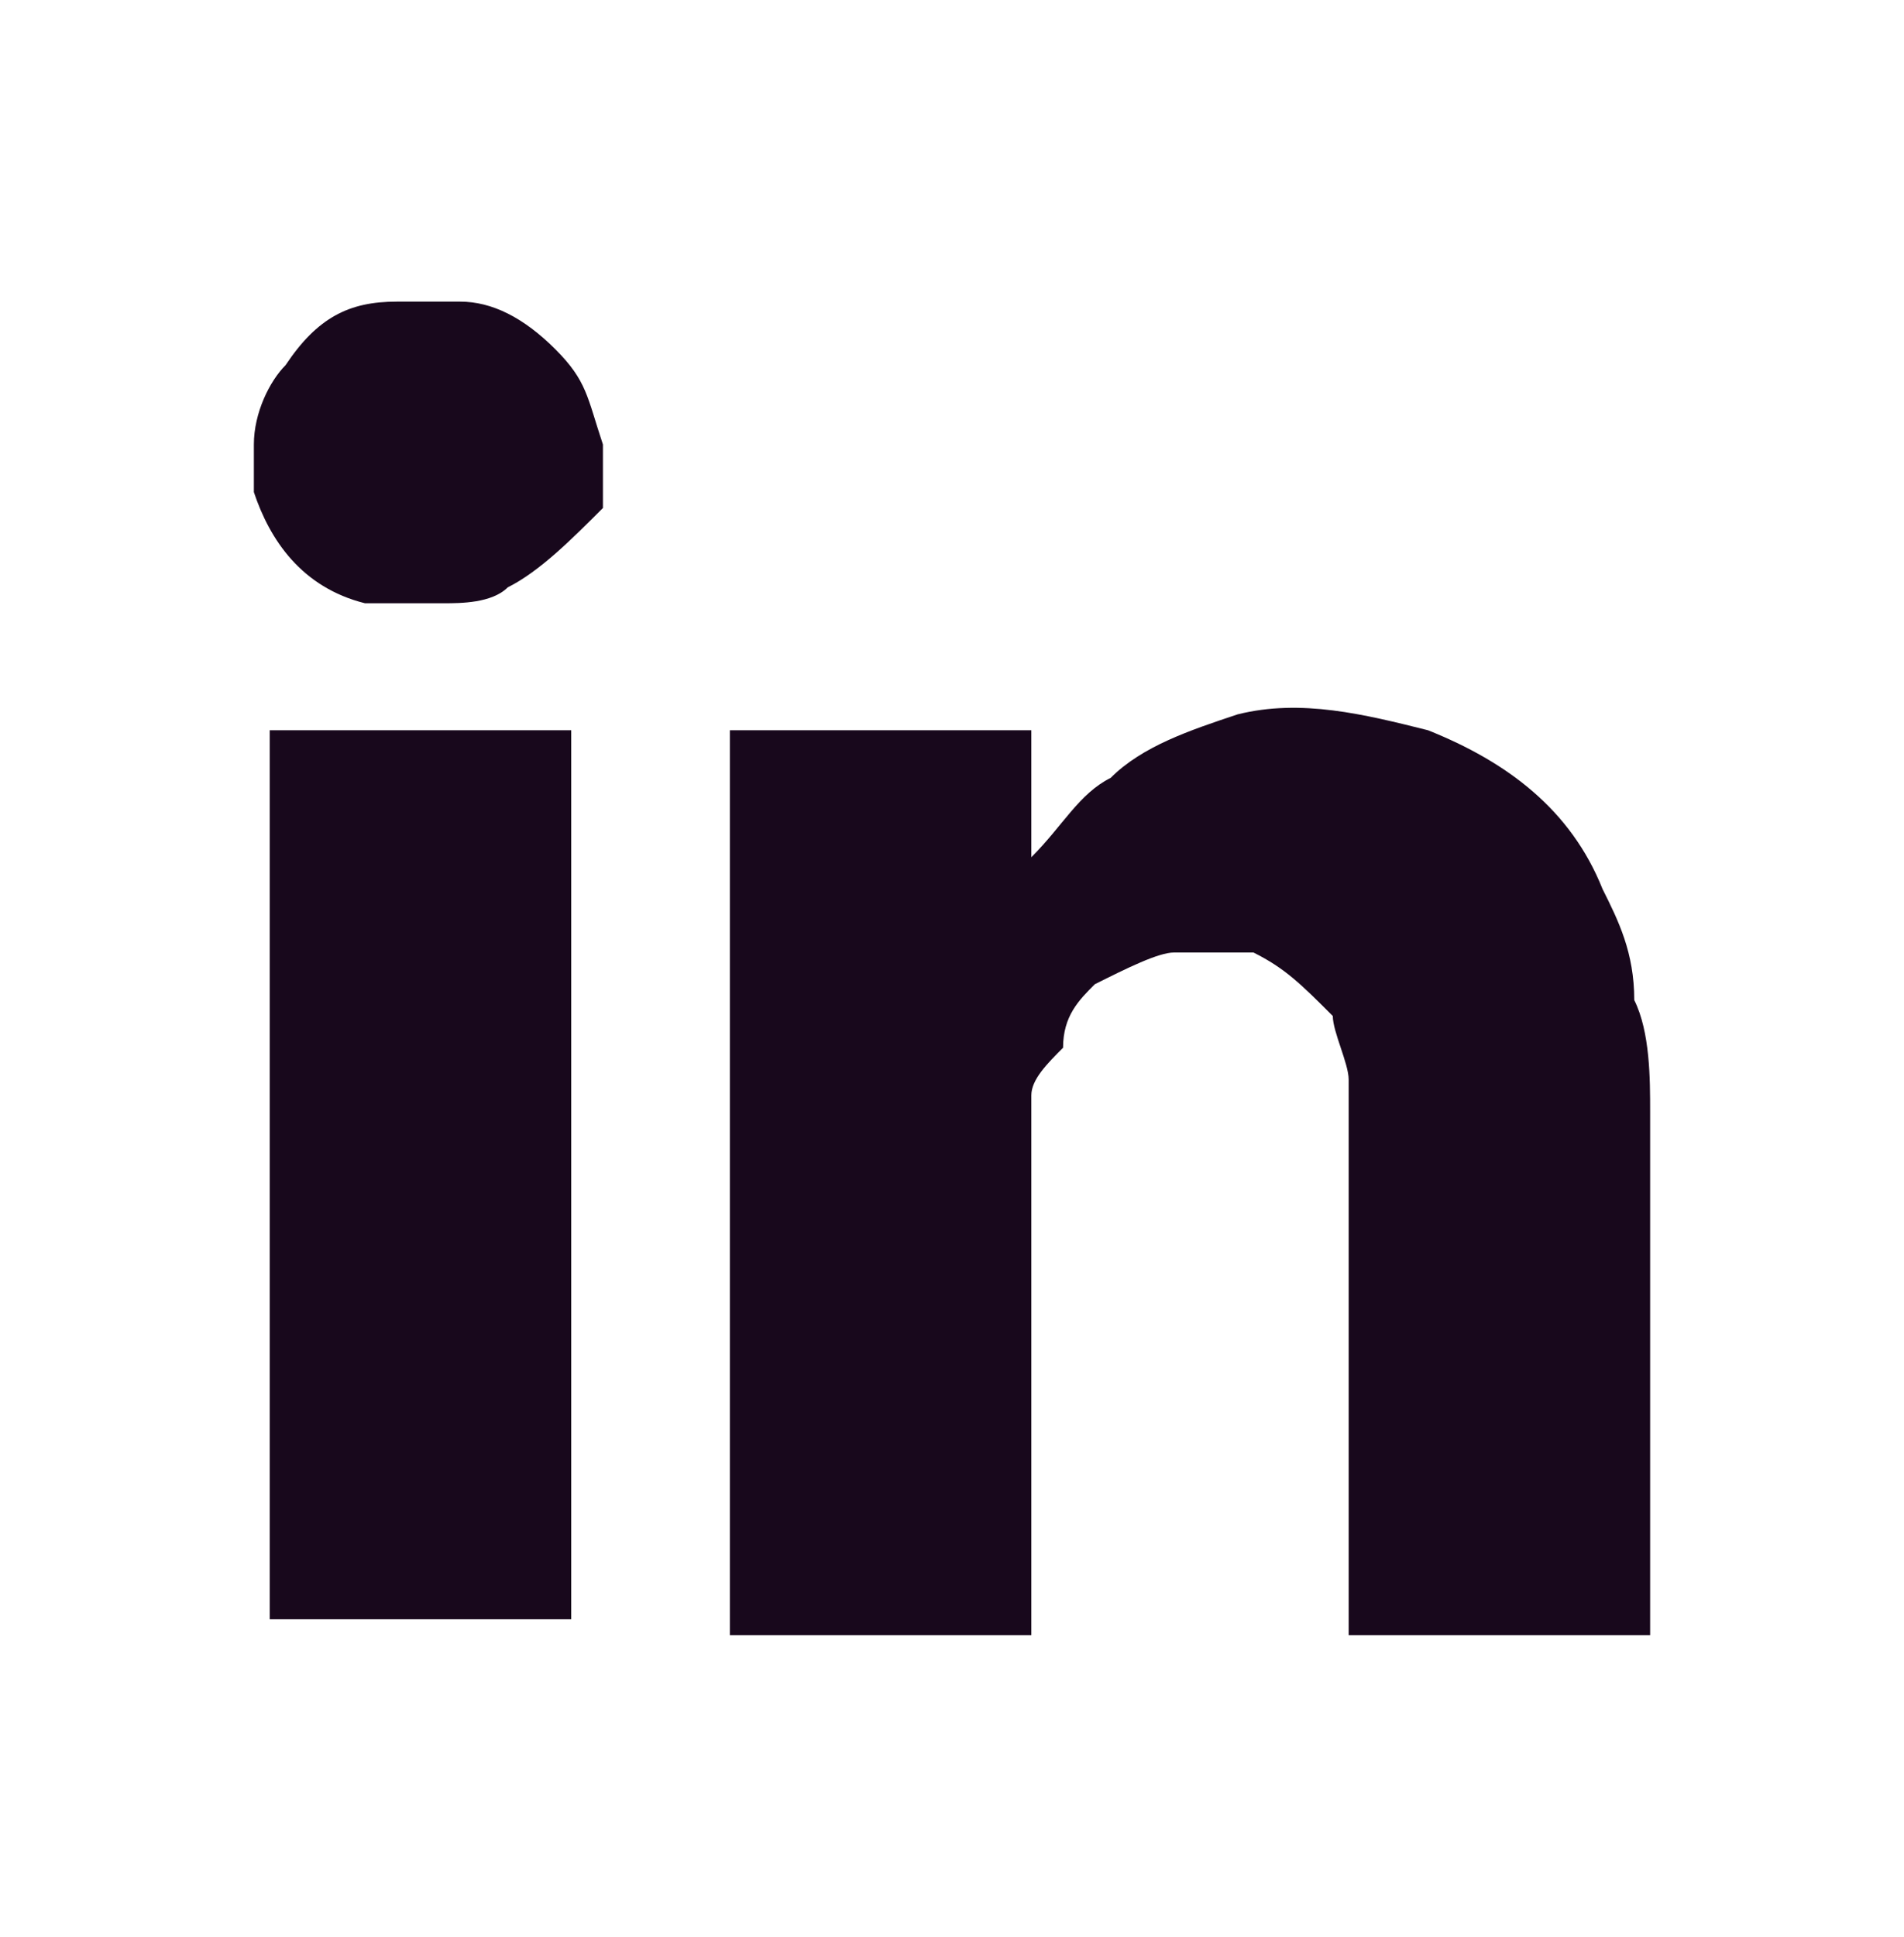 <?xml version="1.0" encoding="utf-8"?>
<!-- Generator: Adobe Illustrator 17.1.0, SVG Export Plug-In . SVG Version: 6.00 Build 0)  -->
<!DOCTYPE svg PUBLIC "-//W3C//DTD SVG 1.1//EN" "http://www.w3.org/Graphics/SVG/1.1/DTD/svg11.dtd">
<svg version="1.1" id="Layer_1" xmlns="http://www.w3.org/2000/svg" xmlns:xlink="http://www.w3.org/1999/xlink" x="0px" y="0px"
	 viewBox="0 0 12 12.2" enable-background="new 0 0 12 12.2" xml:space="preserve">
<g>
	<g>
		<g>
			<path fill="#18081C" d="M1.7,4.6h1.9c0,0,0,0,0,0c0,0,0,0,0,0v5.6H1.7c0,0,0,0,0,0V4.6z"/>
		</g>
		<g>
			<path fill="#18081C" d="M1.6,3.1C1.6,3.1,1.6,3,1.6,3.1c0-0.1,0-0.1,0-0.1V2.8c0,0,0,0,0,0c0-0.2,0.1-0.4,0.2-0.5
				C2,2,2.2,1.9,2.5,1.9c0,0,0.1,0,0.1,0h0.2c0,0,0.1,0,0.1,0c0.2,0,0.4,0.1,0.6,0.3c0.2,0.2,0.2,0.3,0.3,0.6c0,0.1,0,0.3,0,0.4
				C3.6,3.4,3.4,3.6,3.2,3.7C3.1,3.8,2.9,3.8,2.8,3.8c-0.2,0-0.3,0-0.5,0C1.9,3.7,1.7,3.4,1.6,3.1z"/>
		</g>
		<g>
			<path fill="#18081C" d="M10.4,7v3.3c0,0,0,0,0,0H8.5c0,0,0,0,0,0V7.3c0-0.2,0-0.3,0-0.5c0-0.1-0.1-0.3-0.1-0.4
				C8.2,6.2,8.1,6.1,7.9,6C7.7,6,7.6,6,7.4,6C7.3,6,7.1,6.1,6.9,6.2C6.8,6.3,6.7,6.4,6.7,6.6C6.6,6.7,6.5,6.8,6.5,6.9
				c0,0.1,0,0.2,0,0.3v3.1c0,0,0,0,0,0H4.6c0,0,0,0,0,0c0-1.5,0-3,0-4.5c0-0.4,0-0.7,0-1.1V4.6h1.9v0.8c0,0,0,0,0,0
				C6.7,5.2,6.8,5,7,4.9c0.2-0.2,0.5-0.3,0.8-0.4c0.4-0.1,0.8,0,1.2,0.1c0.5,0.2,0.9,0.5,1.1,1c0.1,0.2,0.2,0.4,0.2,0.7
				C10.4,6.5,10.4,6.8,10.4,7z"/>
		</g>
	</g>
</g>
</svg>
